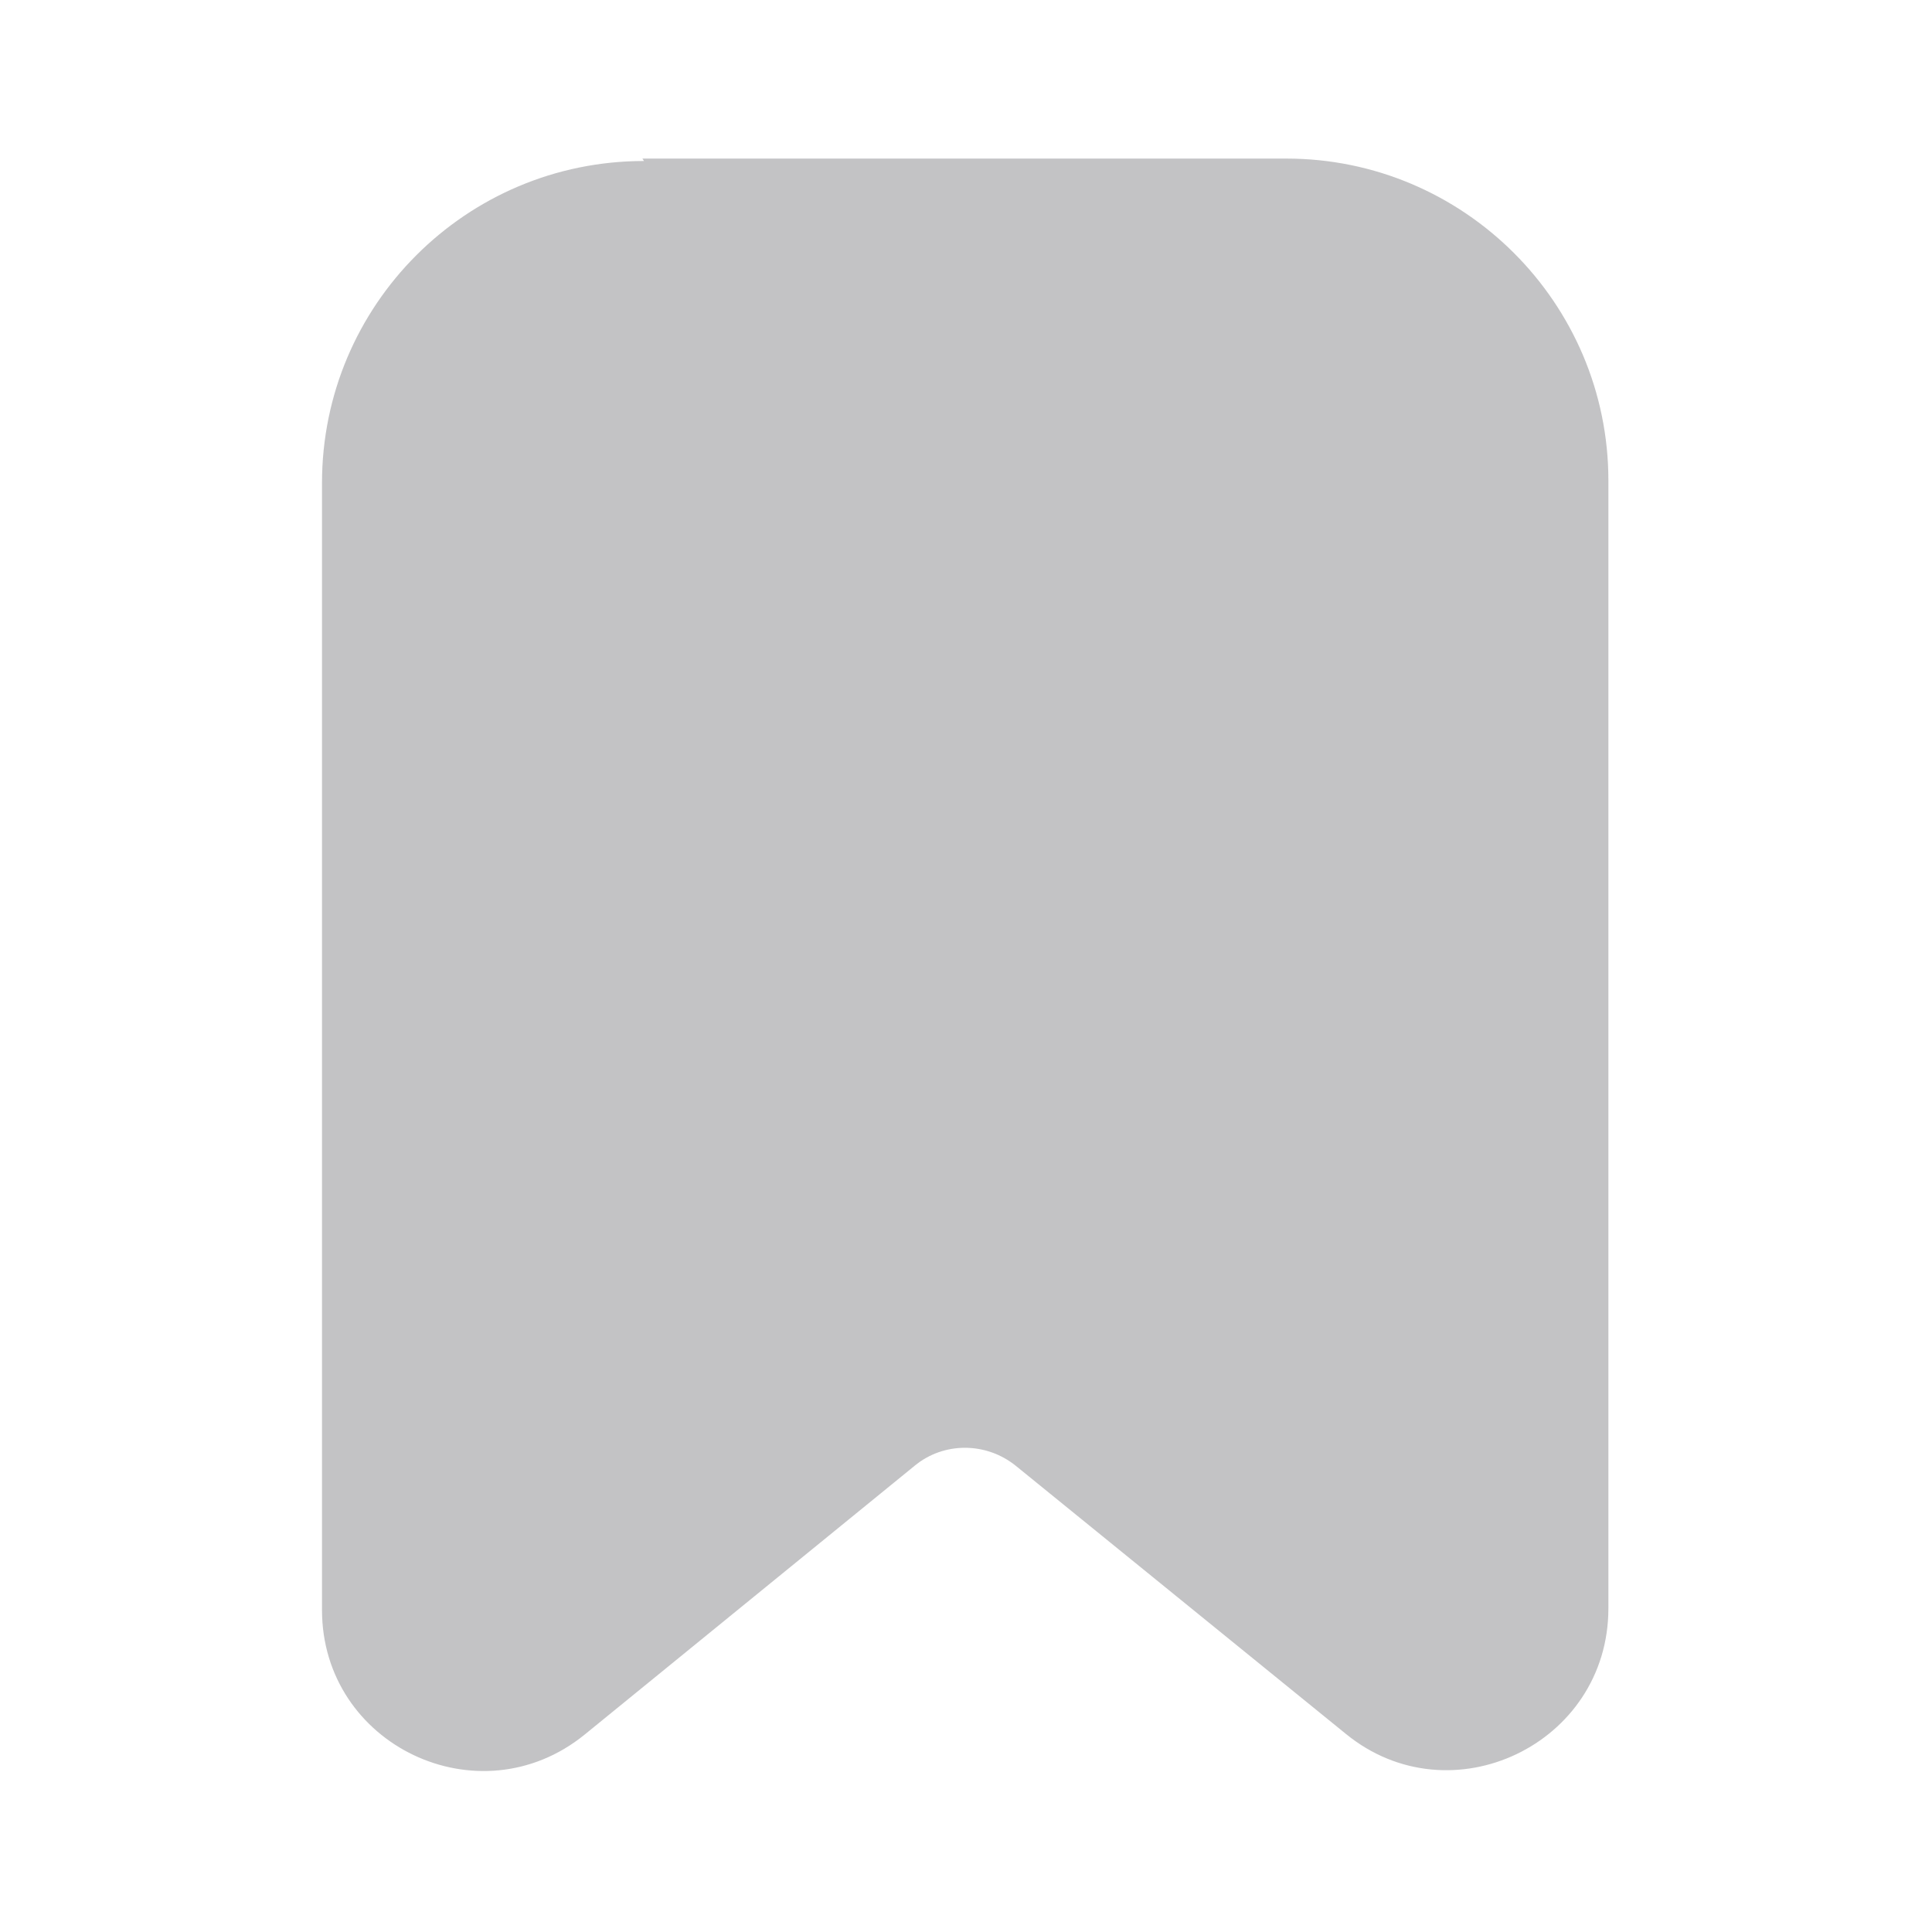 <svg viewBox="0 0 24 24" xmlns="http://www.w3.org/2000/svg"><g><path opacity=".25" fill="#12131A" d="M8 2C5.79 2 4 3.79 4 6v14c0 1.68 1.95 2.61 3.26 1.55l4.1-3.34c.36-.3.89-.3 1.26 0l4.1 3.33c1.3 1.06 3.26.13 3.26-1.56V5.97c0-2.21-1.8-4-4-4h-8Z"/></g></svg>
